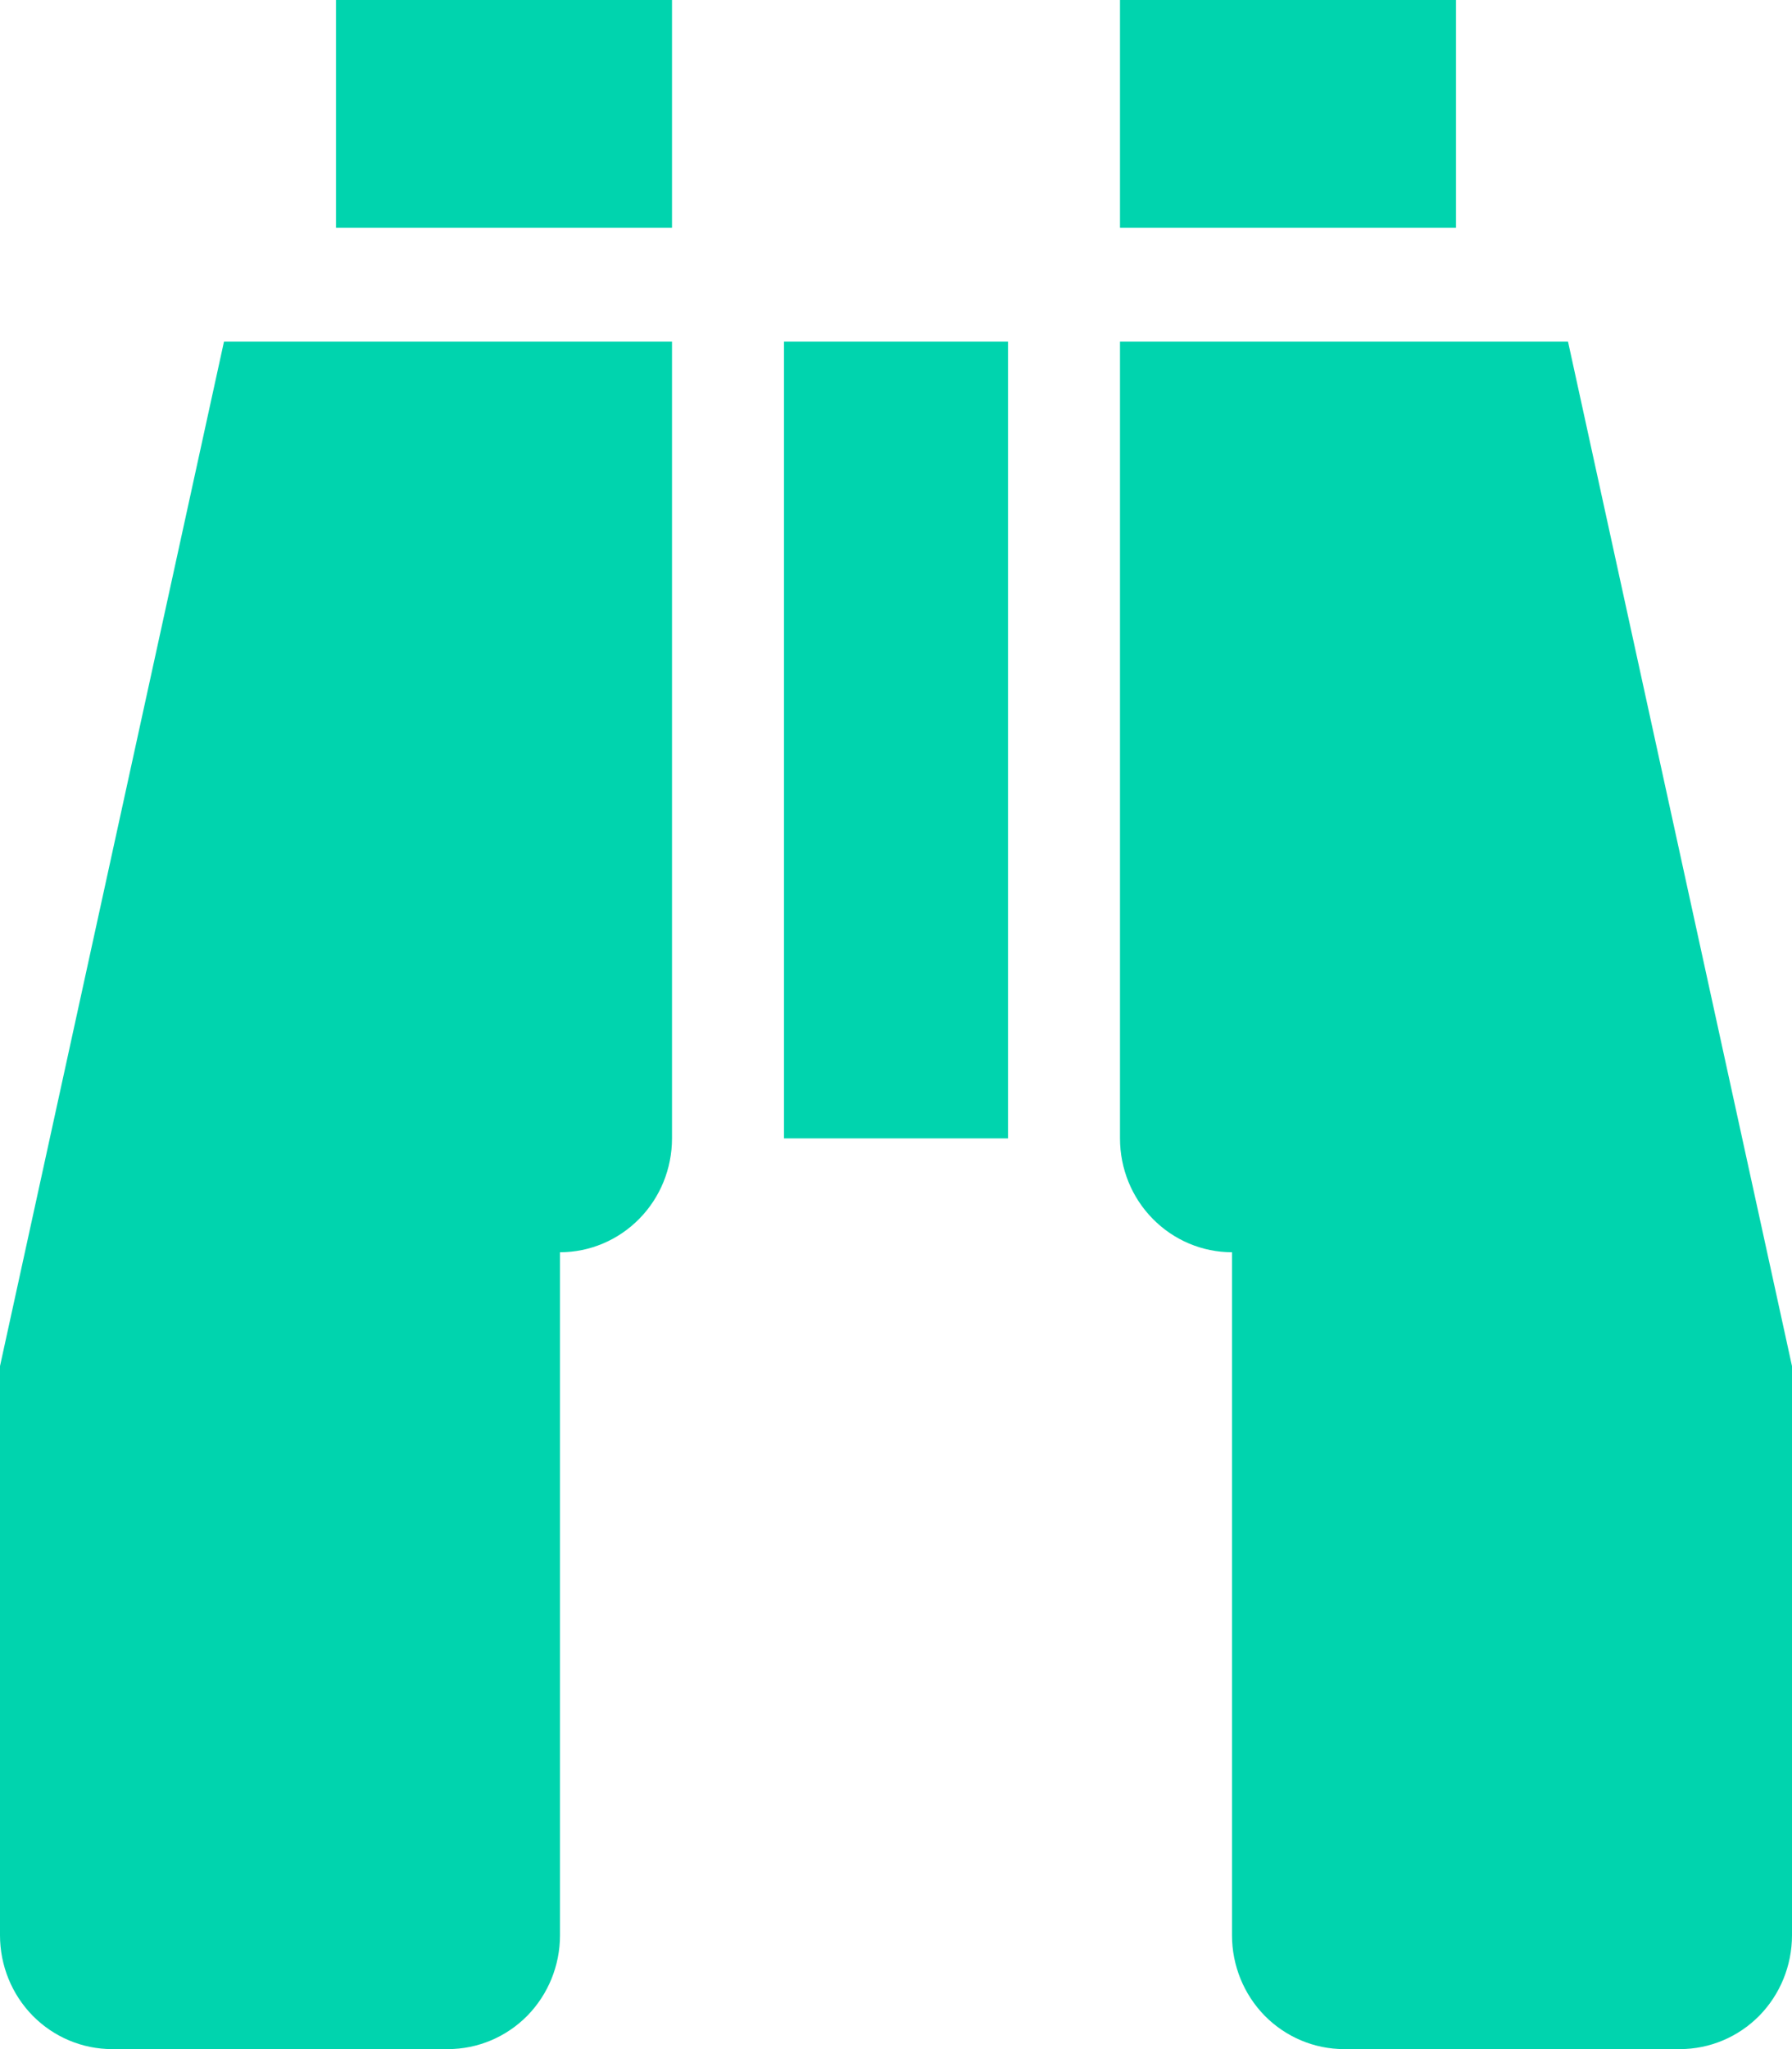 <svg width="14" height="16" viewBox="0 0 14 16" fill="none" xmlns="http://www.w3.org/2000/svg">
<path d="M6.125 2.667H7.875V8.889H6.125V2.667ZM4.375 15.111C4.375 15.347 4.283 15.573 4.119 15.74C3.955 15.906 3.732 16 3.5 16H0.875C0.643 16 0.42 15.906 0.256 15.74C0.092 15.573 0 15.347 0 15.111V10.667L1.75 2.667H5.25V8.889C5.25 9.125 5.158 9.351 4.994 9.517C4.83 9.684 4.607 9.778 4.375 9.778V15.111ZM5.25 1.778H2.625V0H5.25V1.778ZM9.625 15.111V9.778C9.393 9.778 9.17 9.684 9.006 9.517C8.842 9.351 8.75 9.125 8.75 8.889V2.667H12.25L14 10.667V15.111C14 15.347 13.908 15.573 13.744 15.74C13.58 15.906 13.357 16 13.125 16H10.5C10.268 16 10.045 15.906 9.881 15.74C9.717 15.573 9.625 15.347 9.625 15.111ZM8.75 1.778V0H11.375V1.778H8.75Z" fill="#00D4AE"/>
</svg>
